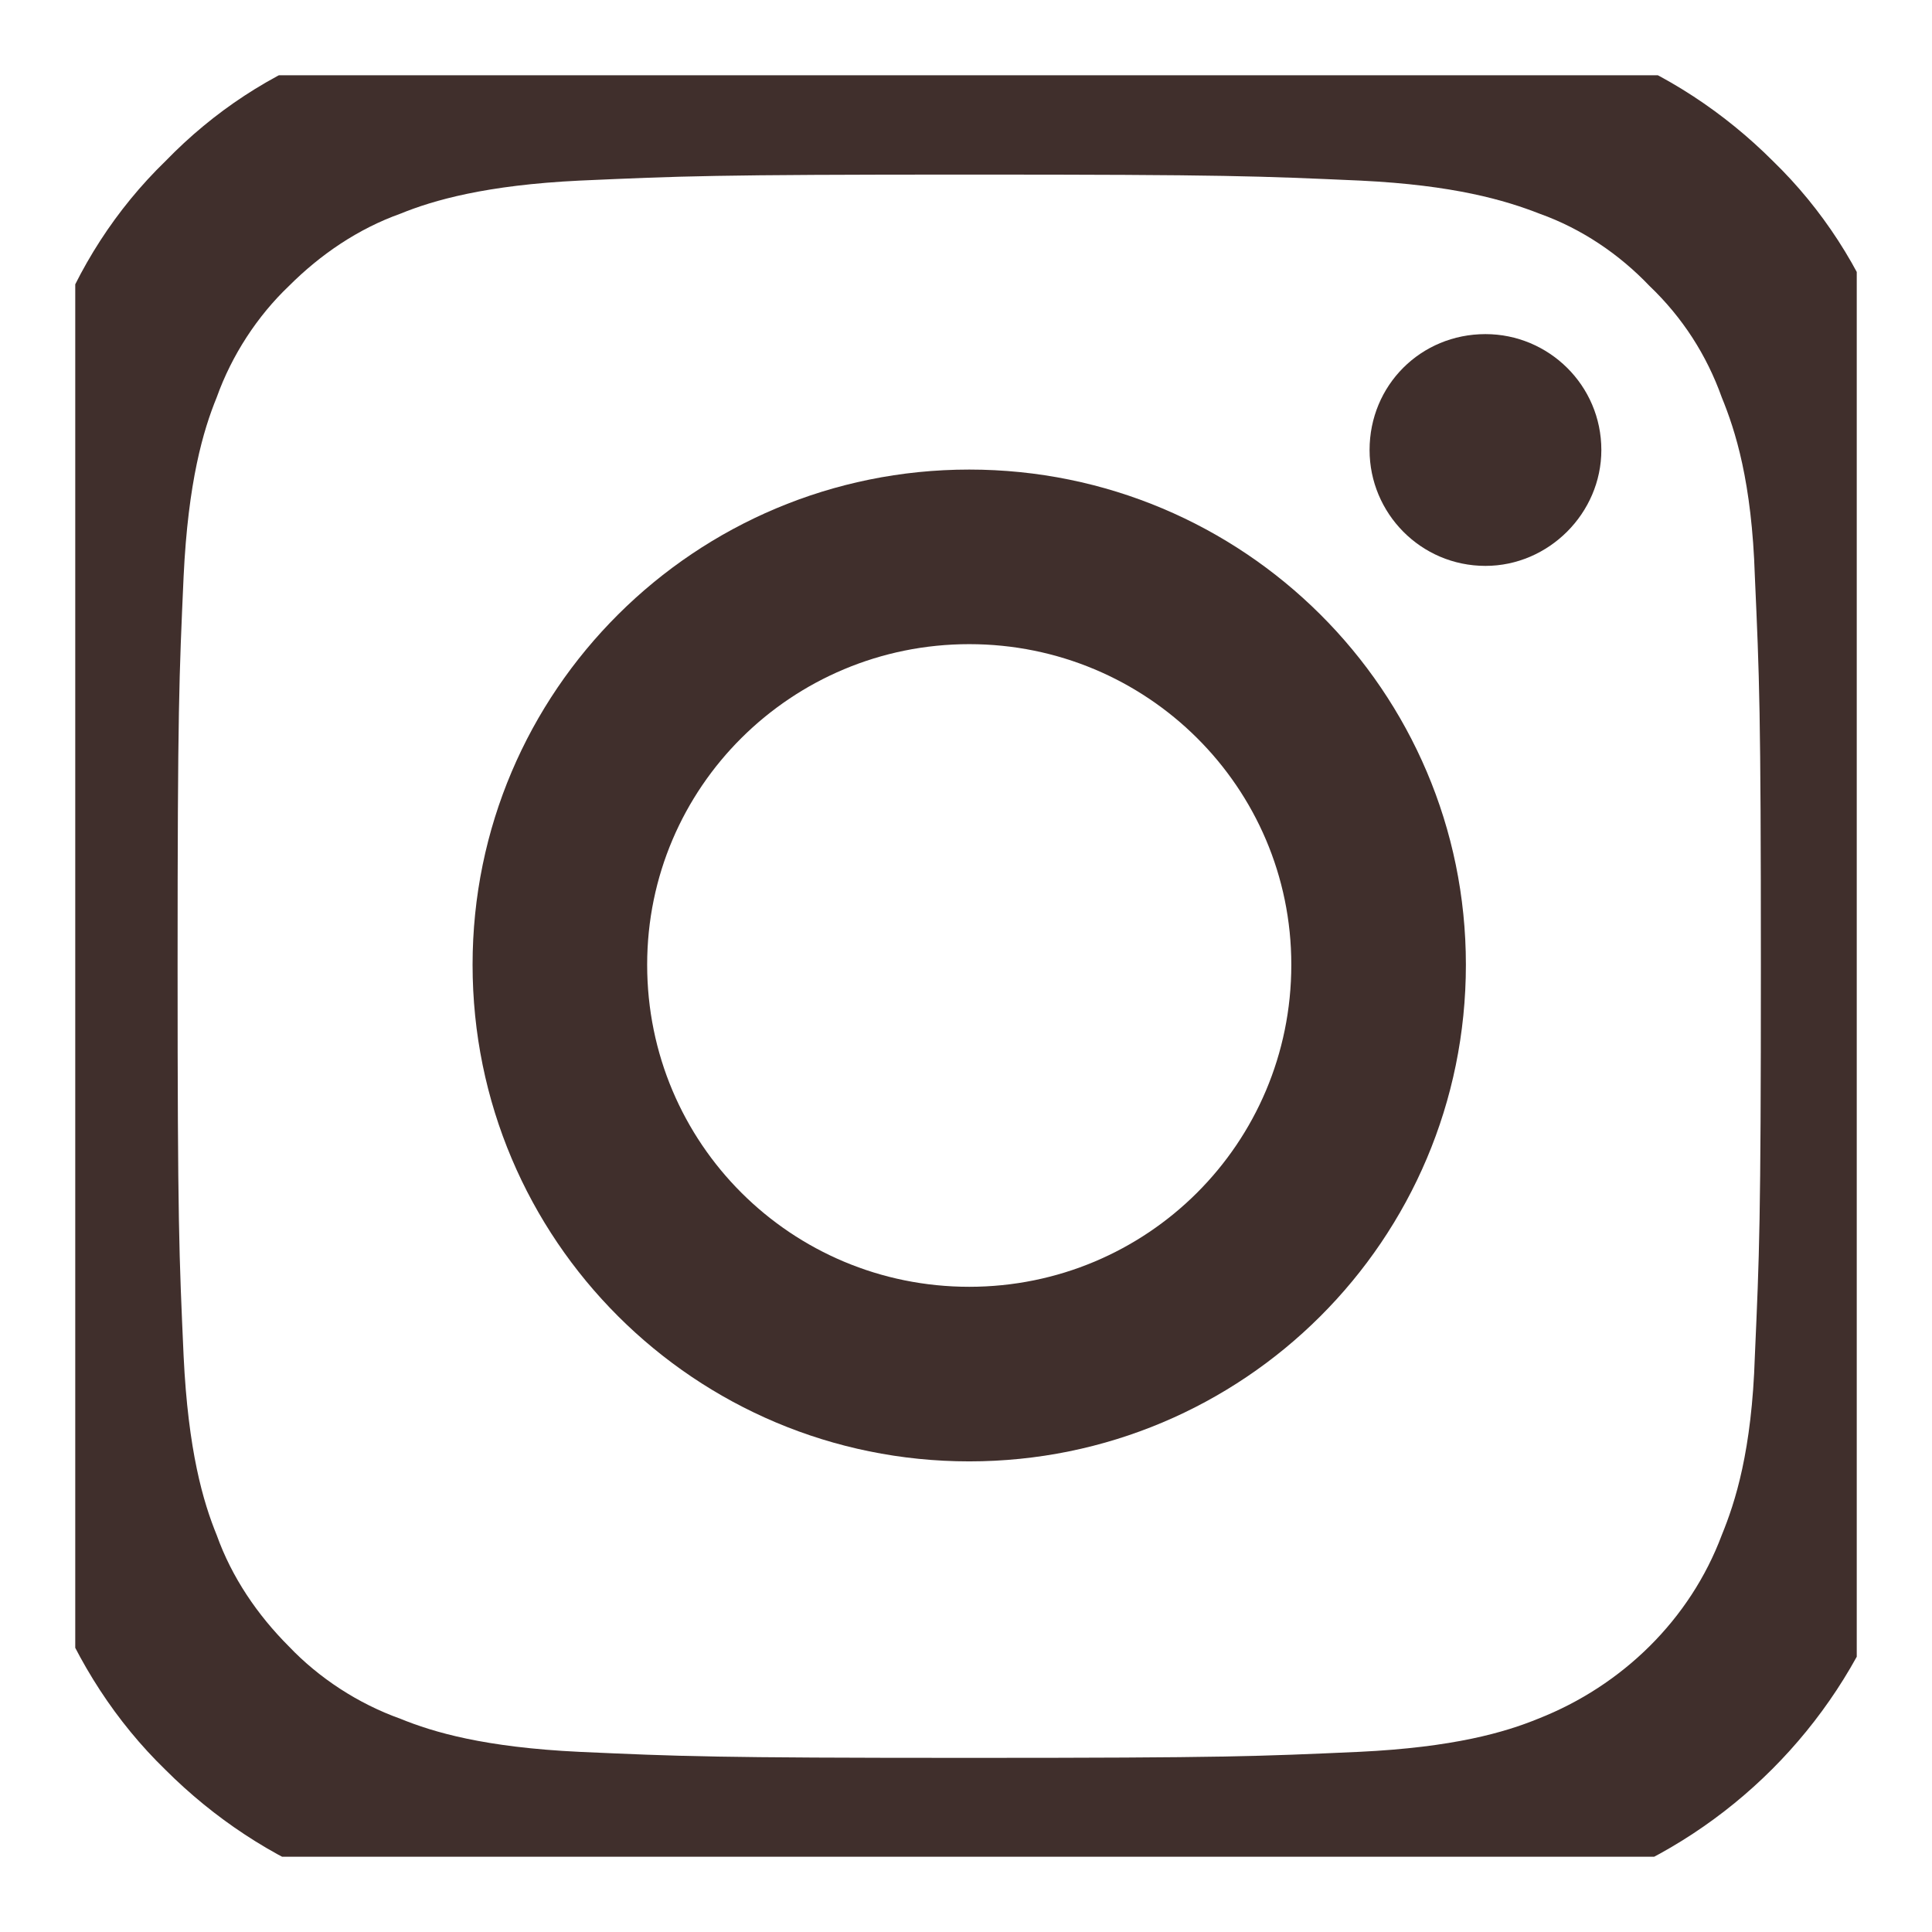 <svg width="12.837" height="12.837" viewBox="0 0 12.837 12.837" fill="none" xmlns="http://www.w3.org/2000/svg" xmlns:xlink="http://www.w3.org/1999/xlink">
	<desc>
			Created with Pixso.
	</desc>
	<defs>
		<clipPath id="clip34_568">
			<rect id="instagram 1" rx="0" width="11.837" height="11.837" transform="translate(0.5 0.5)" fill="white" fill-opacity="0"/>
		</clipPath>
	</defs>
	<rect id="instagram 1" rx="0" width="11.837" height="11.837" transform="translate(0.5 0.5)" fill="#FFFFFF" fill-opacity="0"/>
	<g clip-path="url(#clip34_568)">
		<path id="Vector" d="M12.82 3.77C12.79 3.09 12.68 2.62 12.52 2.21C12.36 1.78 12.11 1.39 11.78 1.07C11.46 0.75 11.07 0.49 10.64 0.33C10.23 0.18 9.77 0.07 9.09 0.04C8.4 0 8.18 0 6.44 0C4.69 0 4.48 0 3.79 0.03C3.11 0.06 2.64 0.17 2.23 0.33C1.8 0.49 1.42 0.74 1.1 1.07C0.77 1.39 0.52 1.78 0.36 2.21C0.2 2.62 0.09 3.08 0.06 3.77C0.03 4.45 0.02 4.67 0.02 6.41C0.02 8.16 0.03 8.38 0.06 9.06C0.09 9.74 0.2 10.21 0.35 10.62C0.52 11.05 0.77 11.44 1.1 11.76C1.42 12.08 1.81 12.34 2.23 12.5C2.64 12.65 3.11 12.76 3.79 12.79C4.47 12.82 4.69 12.83 6.44 12.83C8.18 12.83 8.4 12.82 9.08 12.79C9.76 12.76 10.23 12.65 10.64 12.5C11.5 12.16 12.18 11.48 12.52 10.62C12.67 10.21 12.78 9.74 12.82 9.06C12.85 8.38 12.85 8.16 12.85 6.41C12.85 4.67 12.85 4.45 12.82 3.77ZM11.66 9.01C11.64 9.64 11.53 9.98 11.44 10.2C11.23 10.76 10.78 11.2 10.22 11.42C10 11.51 9.66 11.61 9.03 11.64C8.36 11.67 8.15 11.68 6.44 11.68C4.73 11.68 4.52 11.67 3.85 11.64C3.22 11.61 2.88 11.51 2.66 11.42C2.38 11.32 2.12 11.15 1.92 10.94C1.71 10.73 1.54 10.48 1.44 10.2C1.35 9.98 1.25 9.64 1.22 9.01C1.19 8.34 1.18 8.13 1.18 6.42C1.18 4.71 1.19 4.5 1.22 3.83C1.25 3.2 1.35 2.86 1.44 2.64C1.54 2.36 1.71 2.1 1.92 1.9C2.13 1.69 2.38 1.52 2.66 1.42C2.88 1.33 3.23 1.23 3.85 1.2C4.53 1.17 4.73 1.16 6.44 1.16C8.16 1.16 8.36 1.17 9.04 1.2C9.66 1.23 10 1.33 10.23 1.42C10.51 1.52 10.76 1.69 10.96 1.9C11.18 2.11 11.34 2.36 11.44 2.64C11.53 2.86 11.64 3.2 11.66 3.83C11.69 4.5 11.7 4.71 11.7 6.42C11.7 8.13 11.69 8.33 11.66 9.01Z" fill="#402F2C" fill-opacity="1" fill-rule="nonzero"/>
		<path id="Vector" d="M6.44 3.12C4.62 3.12 3.14 4.59 3.14 6.41C3.14 8.24 4.62 9.71 6.44 9.71C8.26 9.71 9.74 8.24 9.74 6.41C9.74 4.59 8.26 3.12 6.44 3.12ZM6.44 8.55C5.26 8.55 4.3 7.6 4.3 6.41C4.3 5.23 5.26 4.28 6.44 4.28C7.62 4.28 8.58 5.23 8.58 6.41C8.58 7.6 7.62 8.55 6.44 8.55Z" fill="#402F2C" fill-opacity="1" fill-rule="nonzero"/>
		<path id="Vector" d="M10.64 2.99C10.64 3.41 10.29 3.76 9.87 3.76C9.44 3.76 9.1 3.41 9.1 2.99C9.1 2.56 9.44 2.22 9.87 2.22C10.29 2.22 10.64 2.56 10.64 2.99Z" fill="#402F2C" fill-opacity="1" fill-rule="nonzero"/>
	</g>
</svg>
